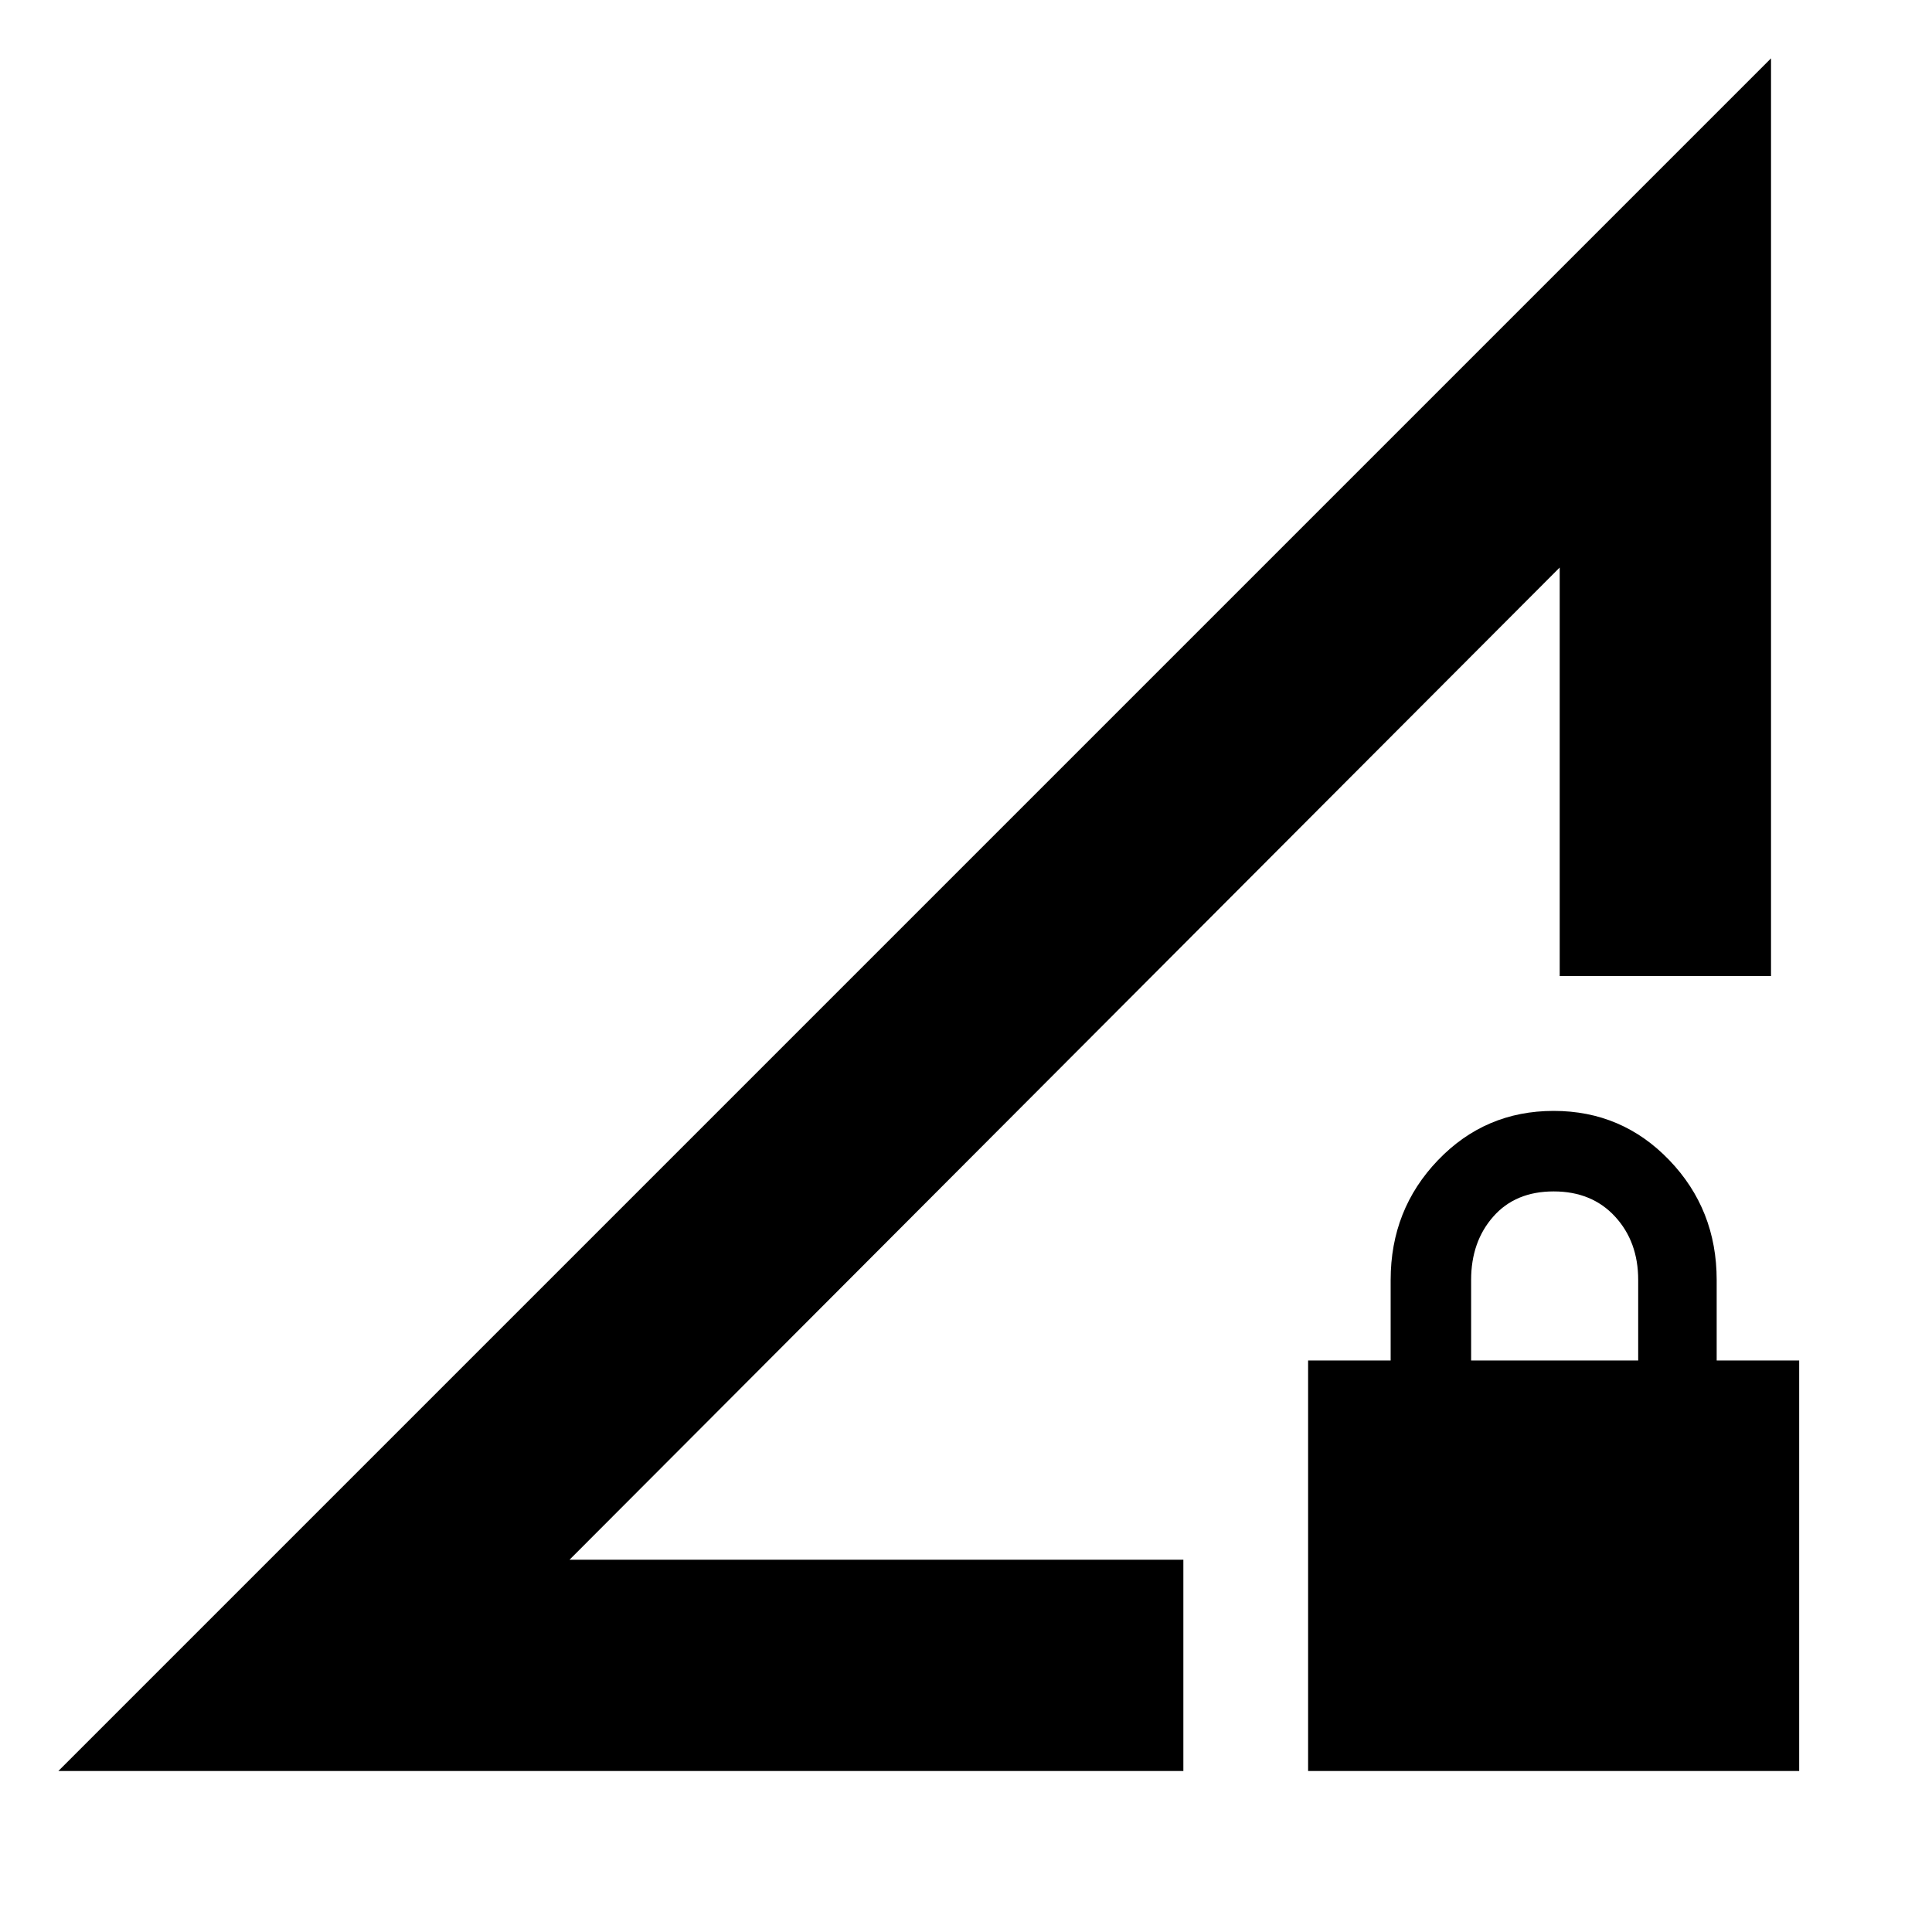 <svg xmlns="http://www.w3.org/2000/svg" height="40" width="40"><path d="M1.208 36.667 36.667 1.208v19h-4.375V11.75l-20.5 20.542H24.5v4.375Zm25.875 0v-8.5h1.709V26.5q0-1.458.979-2.479Q30.75 23 32.167 23q1.416 0 2.395 1.021.98 1.021.98 2.479v1.667h1.708v8.5Zm3.375-8.5h3.459V26.5q0-.792-.479-1.312-.48-.521-1.271-.521-.792 0-1.25.521-.459.52-.459 1.312Zm-8.625-5.917Z"/></svg>